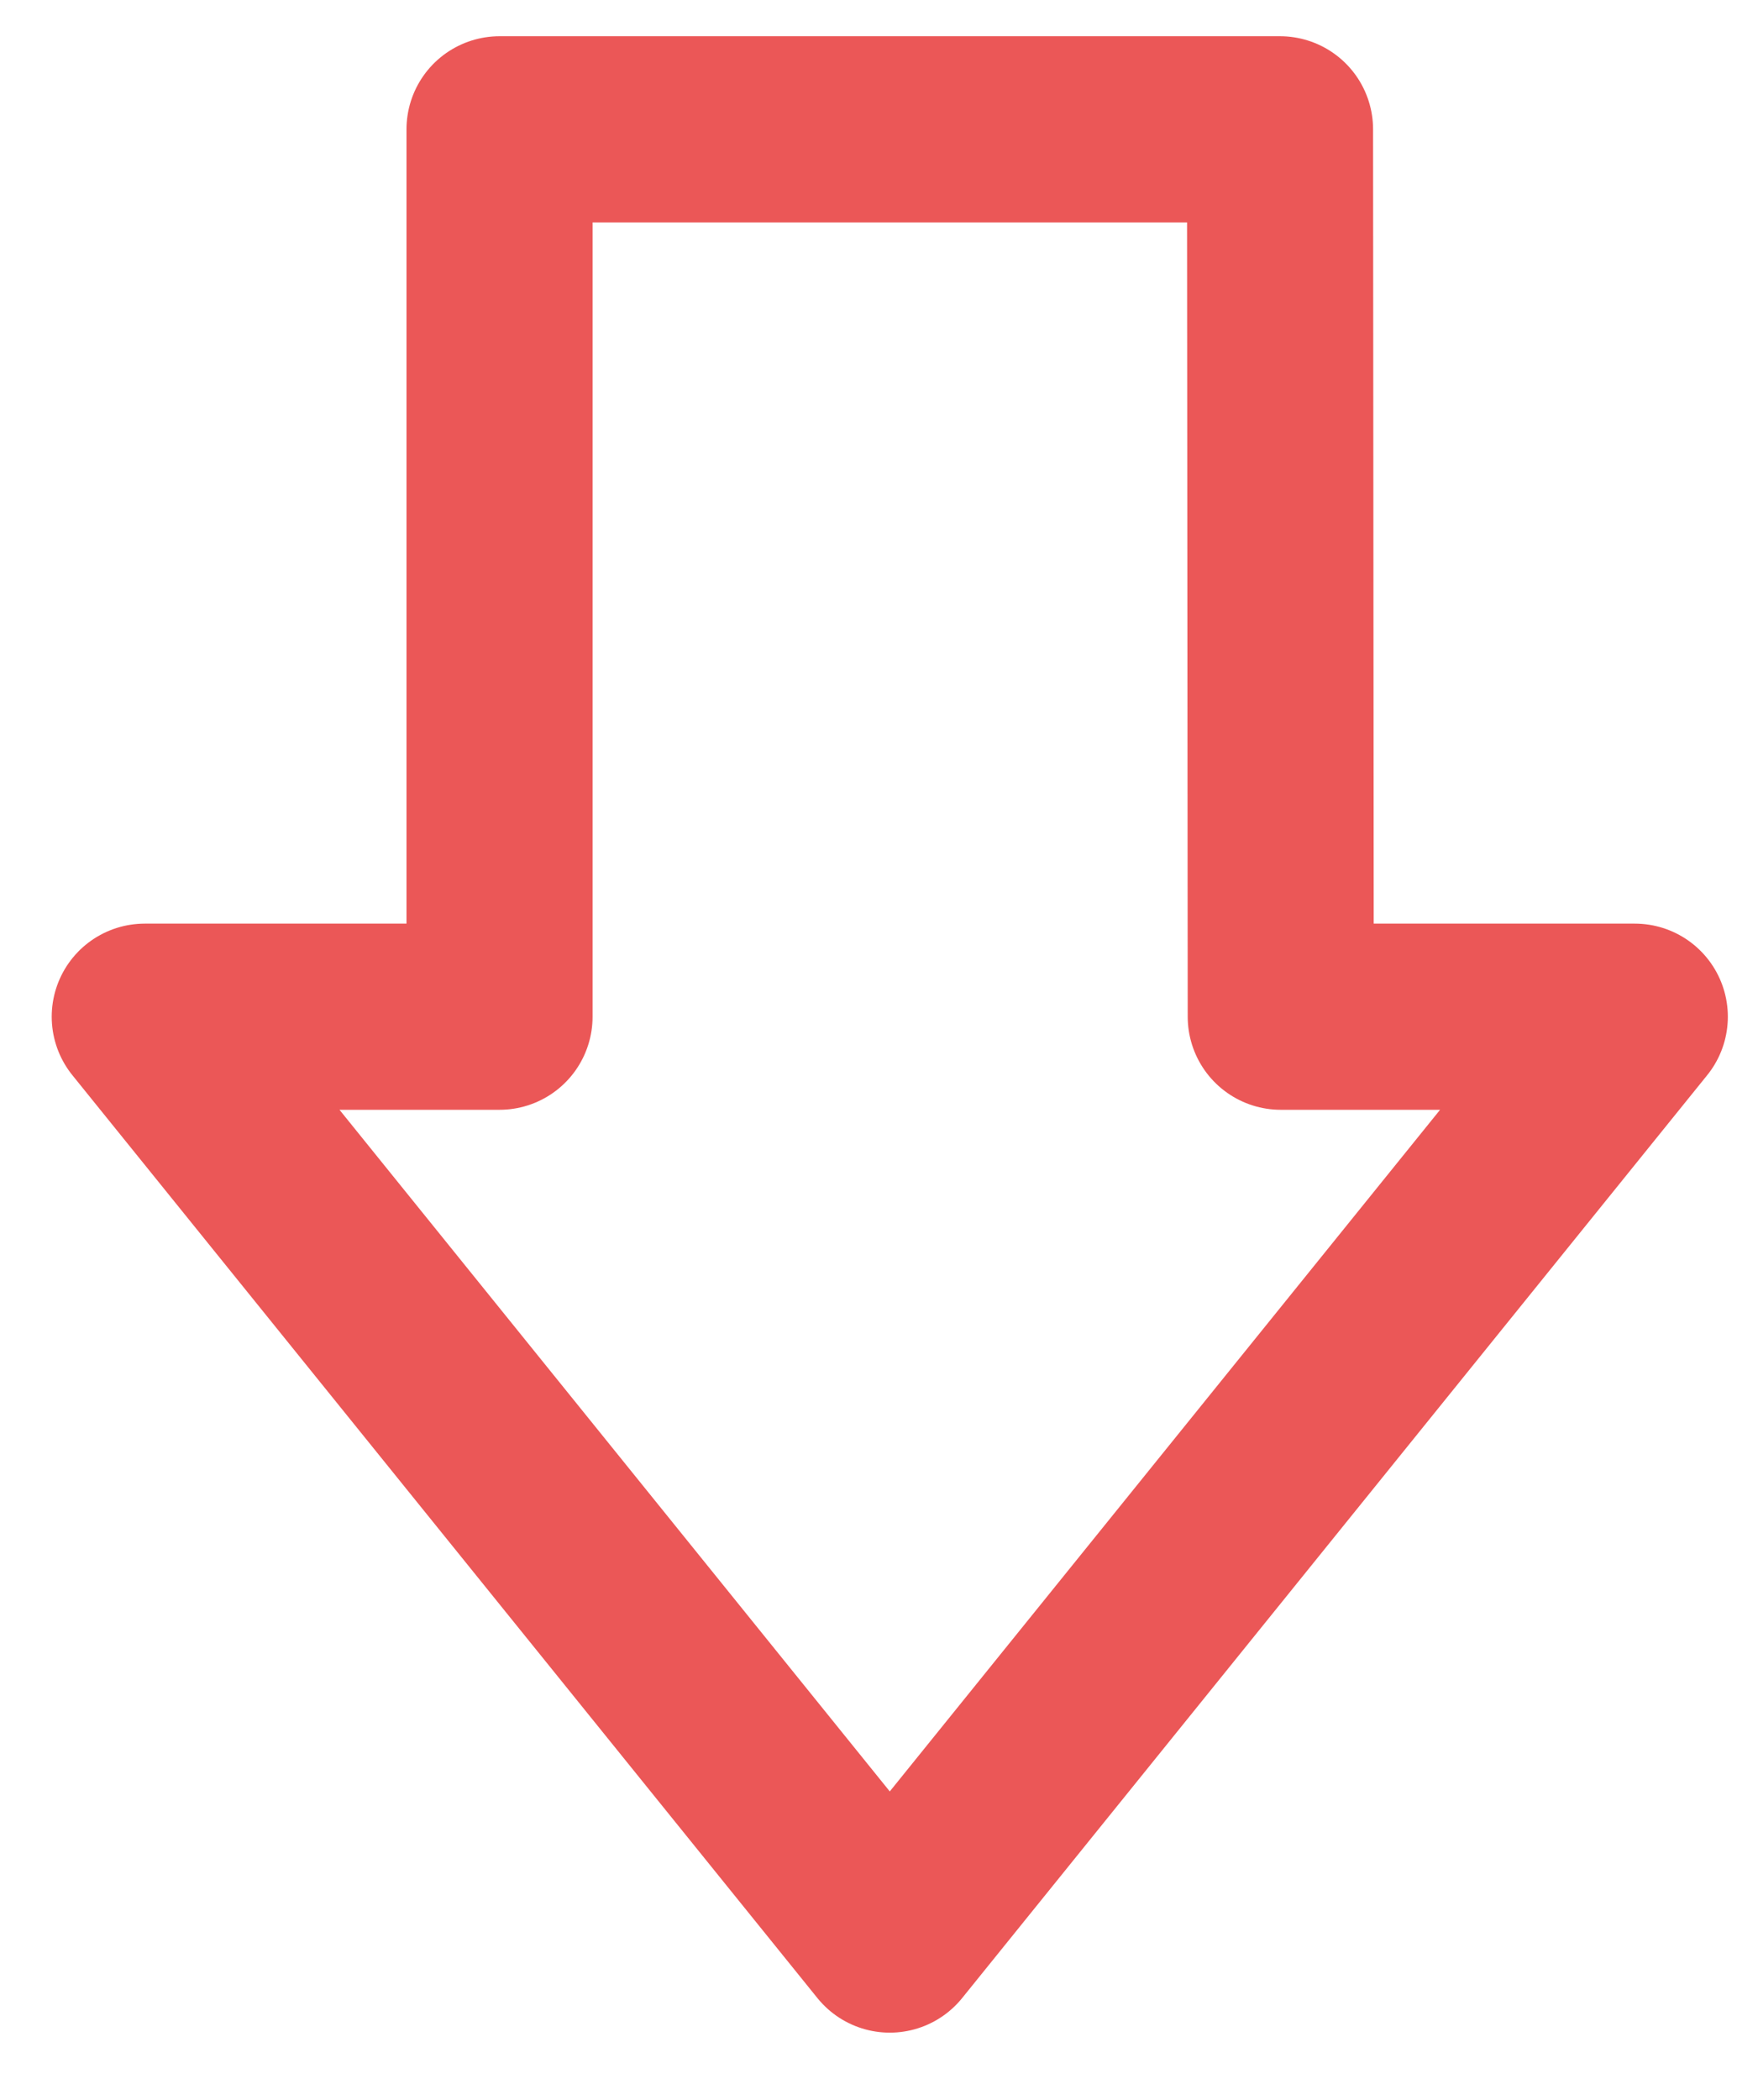 <svg width="24" height="29" viewBox="0 0 24 29" fill="none" xmlns="http://www.w3.org/2000/svg">
<path d="M12.294 26.786L22.588 14.041H17.696L17.686 1.786H6.902V14.041H2L12.294 26.786Z" stroke="#EB5757" stroke-width="2.571" stroke-linecap="round" stroke-linejoin="round"/>
</svg>
